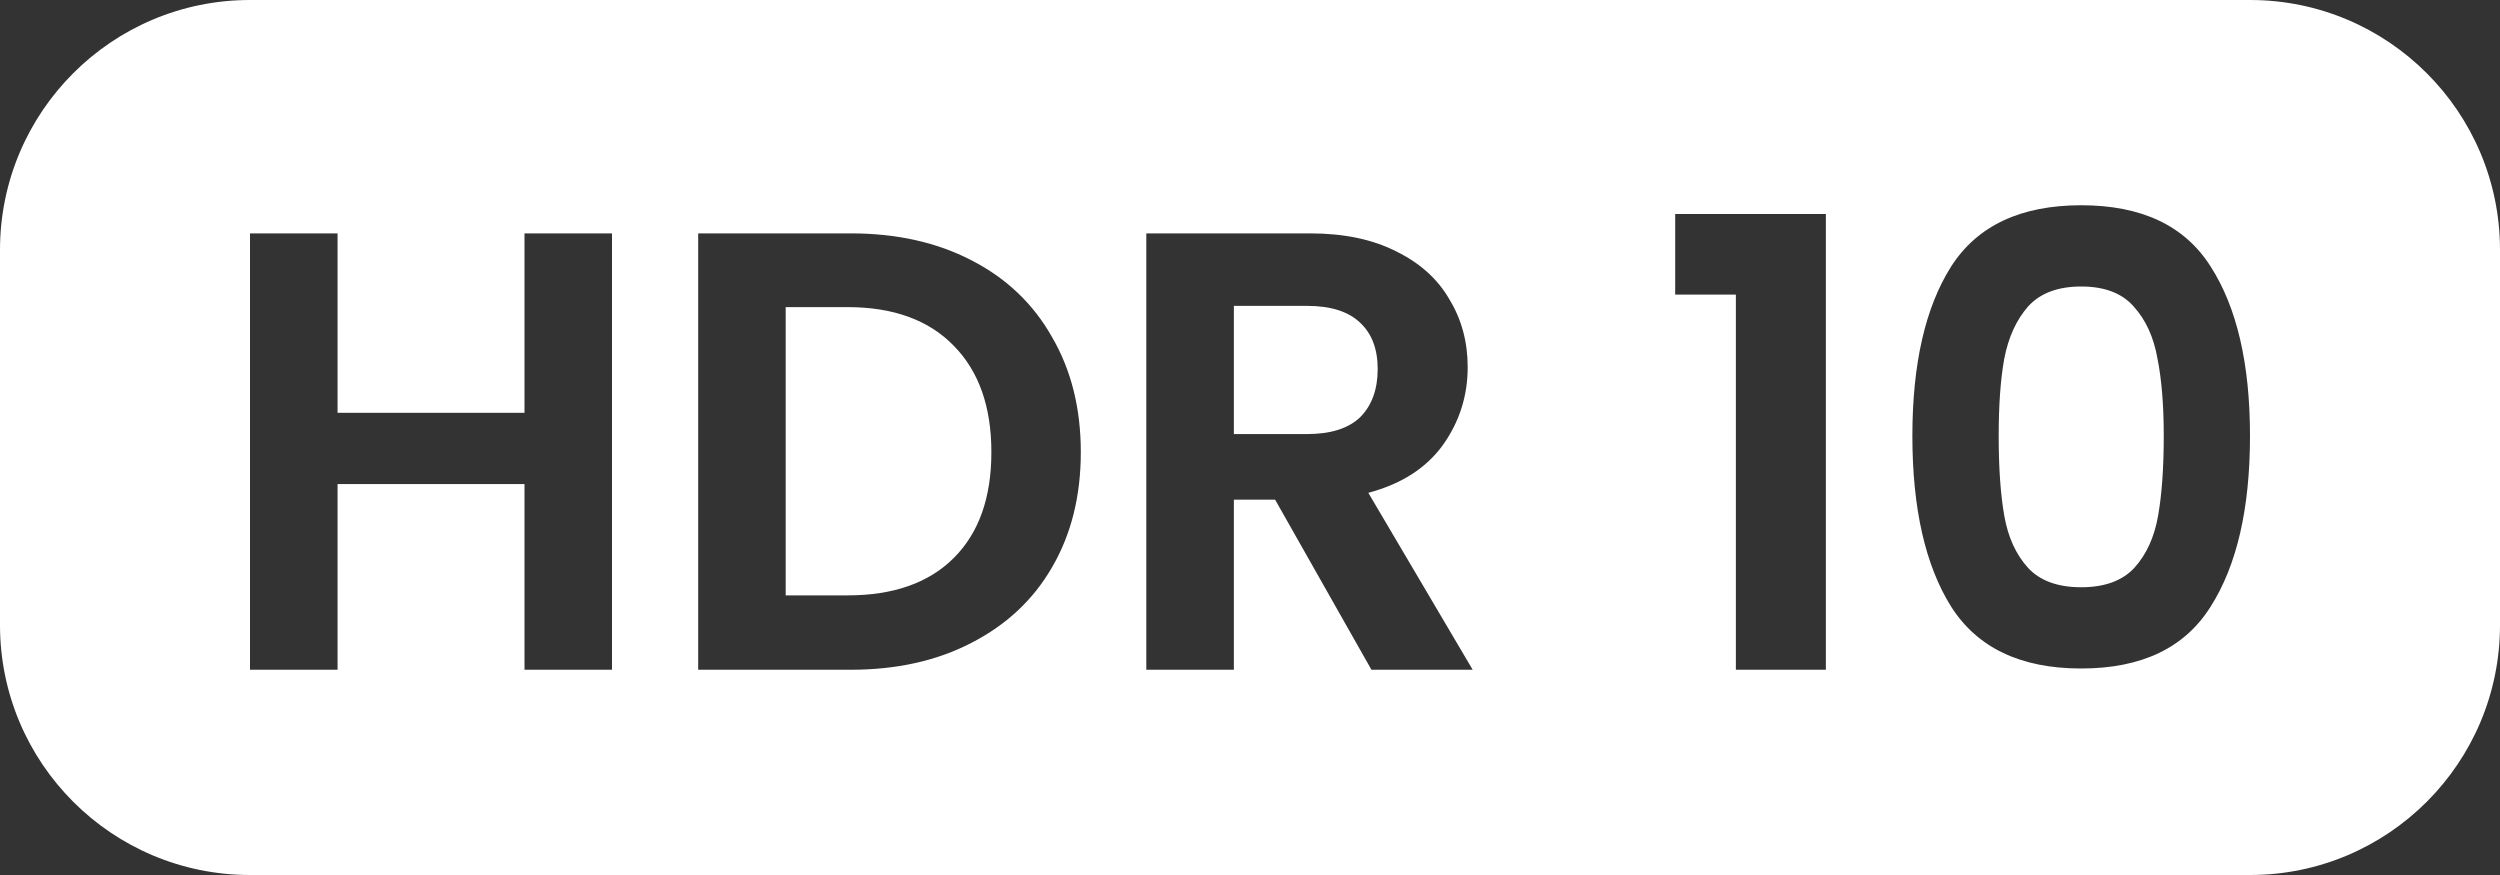 <svg width="40" height="14" viewBox="0 0 40 14" fill="none" xmlns="http://www.w3.org/2000/svg">
<rect x="0" y="0" width="40" height="14" fill="#333333" stroke="none"/>
<path fill-rule="evenodd" clip-rule="evenodd" d="M4 0C1.791 0 0 1.791 0 4V10C0 12.209 1.791 14 4 14H36C38.209 14 40 12.209 40 10V4C40 1.791 38.209 0 36 0H4ZM9.792 10.716V3.734H8.392V6.605H5.401V3.734H4V10.716H5.401V7.745H8.392V10.716H9.792ZM13.612 3.734C14.345 3.734 14.989 3.877 15.542 4.164C16.102 4.451 16.533 4.861 16.833 5.394C17.14 5.921 17.293 6.535 17.293 7.235C17.293 7.935 17.14 8.549 16.833 9.076C16.533 9.596 16.102 9.999 15.542 10.286C14.989 10.573 14.345 10.716 13.612 10.716H11.171V3.734H13.612ZM15.262 8.926C14.862 9.326 14.295 9.526 13.562 9.526H12.571V4.914H13.562C14.295 4.914 14.862 5.121 15.262 5.534C15.662 5.941 15.862 6.508 15.862 7.235C15.862 7.962 15.662 8.526 15.262 8.926ZM20.402 7.995L21.943 10.716H23.563L21.893 7.885C22.419 7.745 22.816 7.492 23.083 7.125C23.35 6.752 23.483 6.335 23.483 5.875C23.483 5.474 23.387 5.114 23.193 4.794C23.006 4.467 22.723 4.211 22.343 4.024C21.963 3.83 21.503 3.734 20.962 3.734H18.341V10.716H19.742V7.995H20.402ZM19.742 6.945H20.912C21.292 6.945 21.576 6.855 21.763 6.675C21.949 6.488 22.043 6.231 22.043 5.905C22.043 5.584 21.949 5.338 21.763 5.164C21.576 4.984 21.292 4.894 20.912 4.894H19.742V6.945ZM26.803 4.714V3.424H29.214V10.716H27.774V4.714H26.803ZM31.218 4.264C30.805 4.918 30.598 5.821 30.598 6.975C30.598 8.135 30.805 9.046 31.218 9.706C31.638 10.366 32.332 10.696 33.299 10.696C34.266 10.696 34.956 10.366 35.37 9.706C35.79 9.046 36 8.135 36 6.975C36 5.821 35.79 4.918 35.37 4.264C34.956 3.61 34.266 3.284 33.299 3.284C32.332 3.284 31.638 3.61 31.218 4.264ZM34.62 6.975C34.62 6.481 34.586 6.068 34.519 5.735C34.459 5.394 34.333 5.118 34.139 4.904C33.953 4.691 33.672 4.584 33.299 4.584C32.925 4.584 32.642 4.691 32.449 4.904C32.262 5.118 32.135 5.394 32.069 5.735C32.008 6.068 31.979 6.481 31.979 6.975C31.979 7.482 32.008 7.909 32.069 8.255C32.129 8.596 32.255 8.872 32.449 9.086C32.642 9.293 32.925 9.396 33.299 9.396C33.672 9.396 33.956 9.293 34.149 9.086C34.343 8.872 34.469 8.596 34.529 8.255C34.59 7.909 34.62 7.482 34.62 6.975Z" fill="white"/>
</svg>
